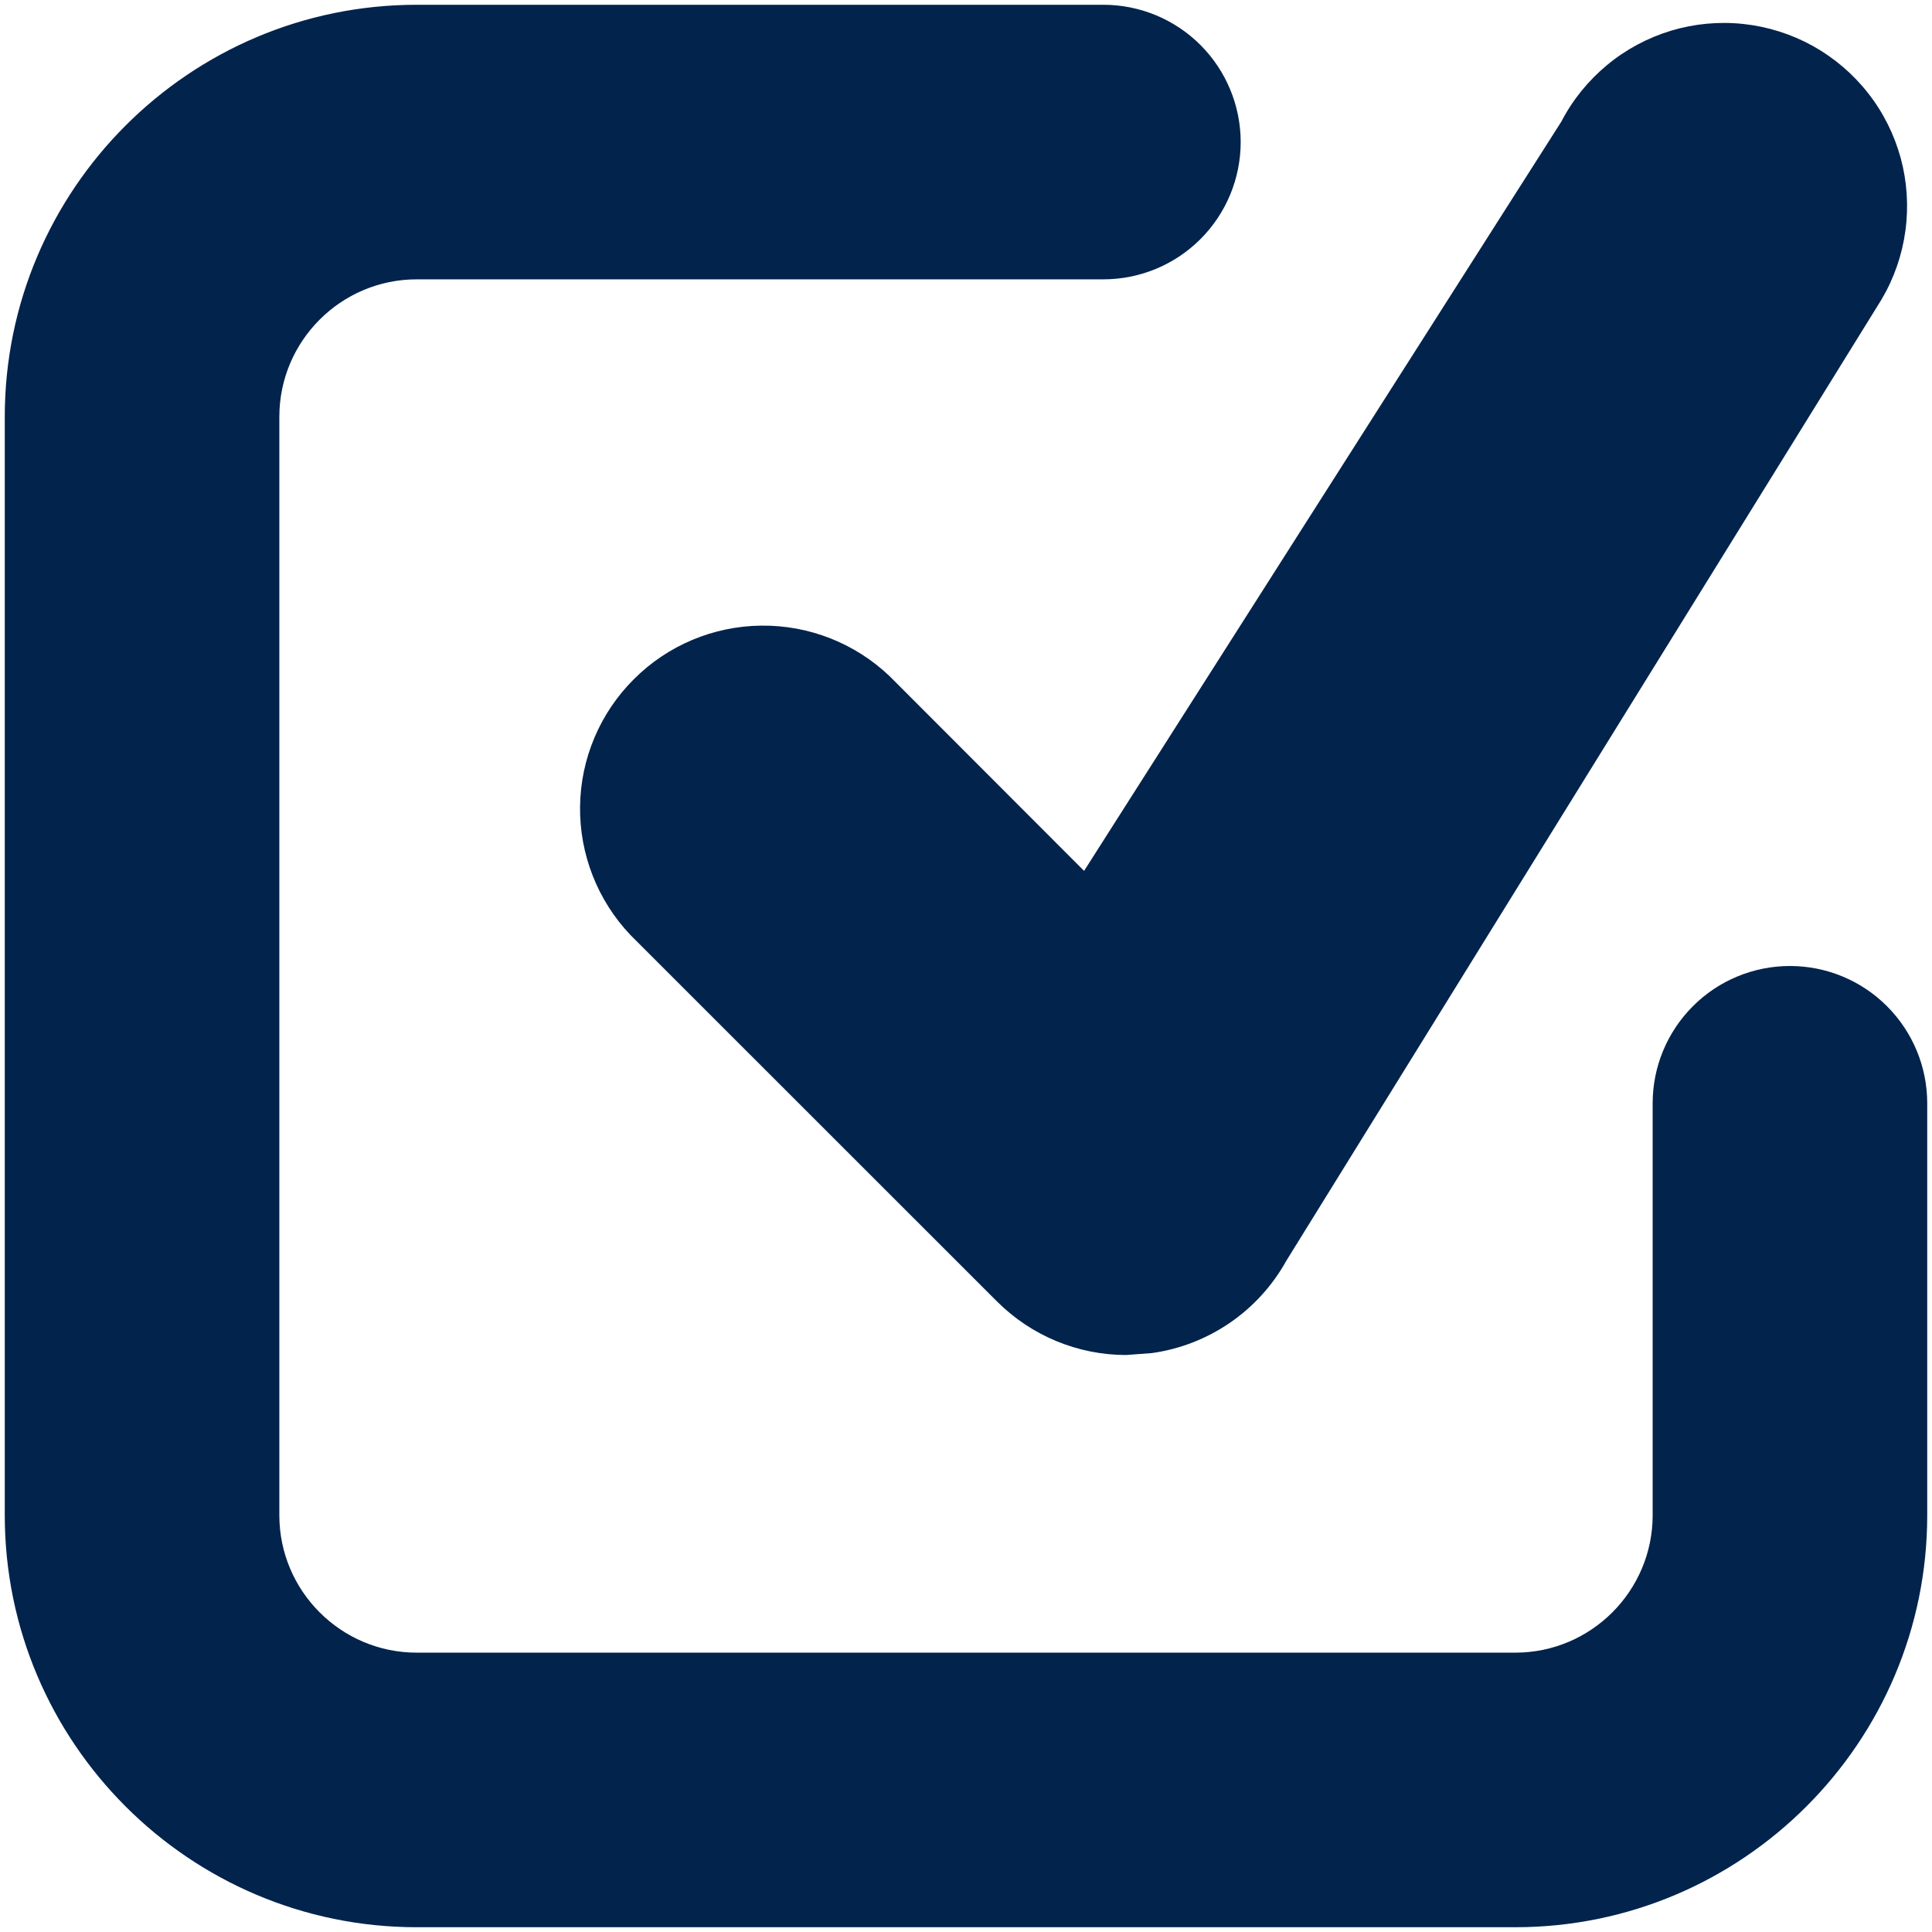 <svg width="17" height="17" viewBox="0 0 17 17" fill="none" xmlns="http://www.w3.org/2000/svg">
<path d="M13.333 16.958H3.667C1.668 16.958 0.042 15.332 0.042 13.333V3.667C0.042 1.668 1.668 0.042 3.667 0.042H9.708C10.029 0.042 10.336 0.169 10.563 0.396C10.789 0.622 10.917 0.93 10.917 1.25C10.917 1.571 10.789 1.878 10.563 2.104C10.336 2.331 10.029 2.458 9.708 2.458H3.667C3 2.458 2.458 3.001 2.458 3.667V13.333C2.458 13.999 3 14.542 3.667 14.542H13.333C14 14.542 14.542 13.999 14.542 13.333V9.708C14.542 9.388 14.669 9.081 14.896 8.854C15.122 8.627 15.43 8.5 15.75 8.5C16.07 8.5 16.378 8.627 16.604 8.854C16.831 9.081 16.958 9.388 16.958 9.708V13.333C16.958 15.332 15.332 16.958 13.333 16.958ZM9.909 11.923C9.486 11.923 9.076 11.755 8.772 11.451L5.548 8.228C5.258 7.923 5.099 7.517 5.104 7.097C5.109 6.676 5.279 6.274 5.577 5.977C5.874 5.679 6.276 5.51 6.697 5.505C7.118 5.5 7.524 5.66 7.828 5.95L9.539 7.663L13.738 1.071C13.837 0.88 13.974 0.711 14.14 0.573C14.306 0.435 14.497 0.333 14.704 0.27C14.91 0.208 15.127 0.188 15.341 0.211C15.555 0.234 15.763 0.3 15.951 0.404C16.139 0.509 16.305 0.65 16.438 0.82C16.571 0.989 16.668 1.184 16.725 1.392C16.781 1.6 16.795 1.817 16.766 2.03C16.737 2.244 16.666 2.449 16.556 2.635L11.319 11.093C11.198 11.311 11.028 11.498 10.823 11.639C10.617 11.78 10.382 11.872 10.135 11.906L9.909 11.923Z" fill="#02234C"/>
</svg>
